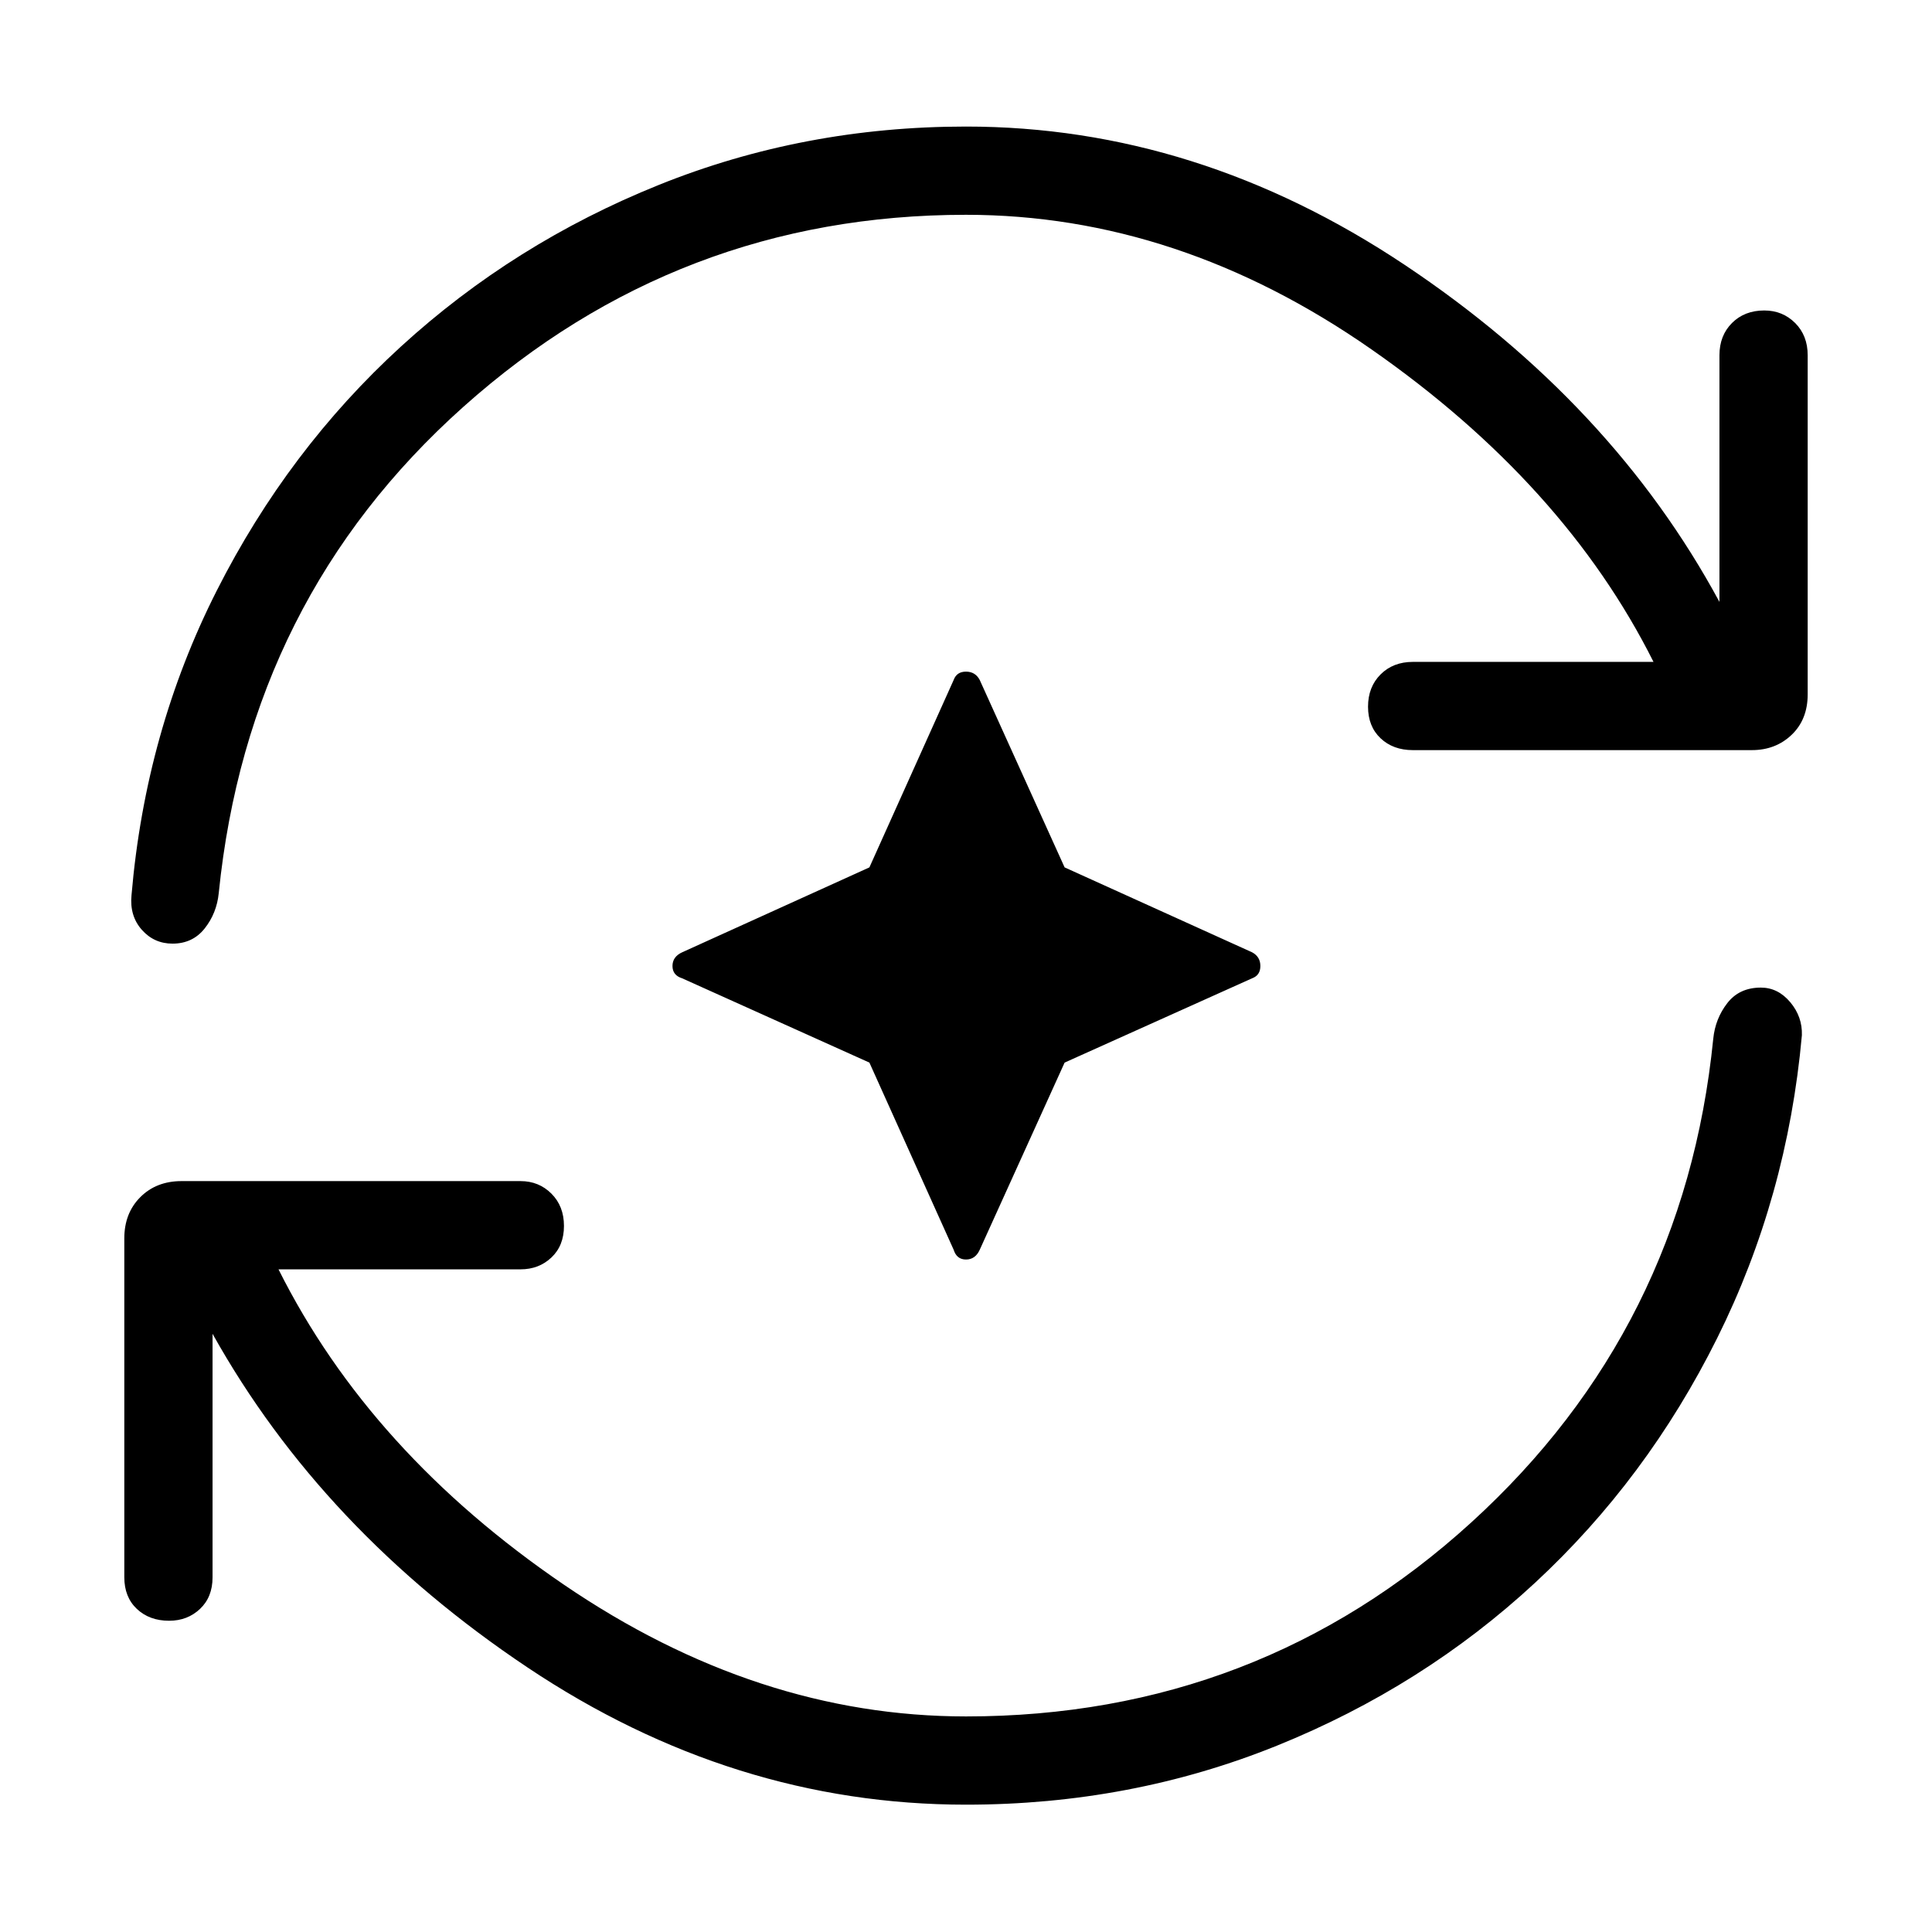 <svg xmlns="http://www.w3.org/2000/svg" height="48" viewBox="0 96 960 960" width="48"><path d="m432 624-93.037-41.885q-4.808-1.5-4.808-6.115t4.808-6.808L432 527l41.885-93.153q1.5-4.115 6.115-4.115t6.808 4.115L529 527l93.153 42.192q4.115 2.193 4.115 6.808t-4.115 6.115L529 624l-42.192 93.037q-2.193 4.808-6.808 4.808t-6.115-4.808L432 624Zm48 368.729q-115.885 0-217.866-68.173-101.98-68.173-156.518-165.789v121q0 9.808-6.231 15.692-6.23 5.885-15.346 5.885-9.807 0-16.038-5.885-6.23-5.884-6.23-15.692v-168.46q0-12.5 7.96-20.462 7.962-7.961 20.462-7.961h168.461q9.115 0 15.346 6.23 6.231 6.231 6.231 16.038 0 9.808-6.231 15.692-6.231 5.885-15.346 5.885h-120.27q45.615 91.116 141.731 156.636Q376.23 948.884 480 948.884q145.231 0 251.057-96.384 105.827-96.384 120.25-240.346 1-10 6.981-17.711 5.981-7.712 16.673-7.712 8.5 0 14.596 7.25 6.095 7.25 5.788 16.442-7.269 80.577-42.116 150.538-34.846 69.961-90.499 121.538-55.654 51.577-128.211 80.904Q561.961 992.729 480 992.729Zm0-789.998q-142.923 0-249.711 95.384Q123.501 393.5 108.693 539.769q-1 10-6.981 17.557-5.98 7.558-15.98 7.558-9.192 0-15.288-6.904-6.097-6.904-5.097-17.173 6.962-81.423 42.385-151.384 35.423-69.961 91.519-121.249 56.096-51.288 128.115-80.288t152.634-29q114.923 0 217.962 68.712Q801 296.31 854.384 395.08V272.54q0-9.807 6.231-16.038 6.231-6.23 16.038-6.23 9.115 0 15.346 6.23 6.231 6.231 6.231 16.038v168.461q0 12.5-7.962 20.115-7.961 7.616-19.769 7.616H702.038q-9.807 0-16.038-5.885-6.231-5.884-6.231-15.692 0-9.807 6.231-16.038 6.231-6.23 16.038-6.23h119.578q-44.346-88.501-140.211-155.329Q585.539 202.731 480 202.731Z"/></svg>